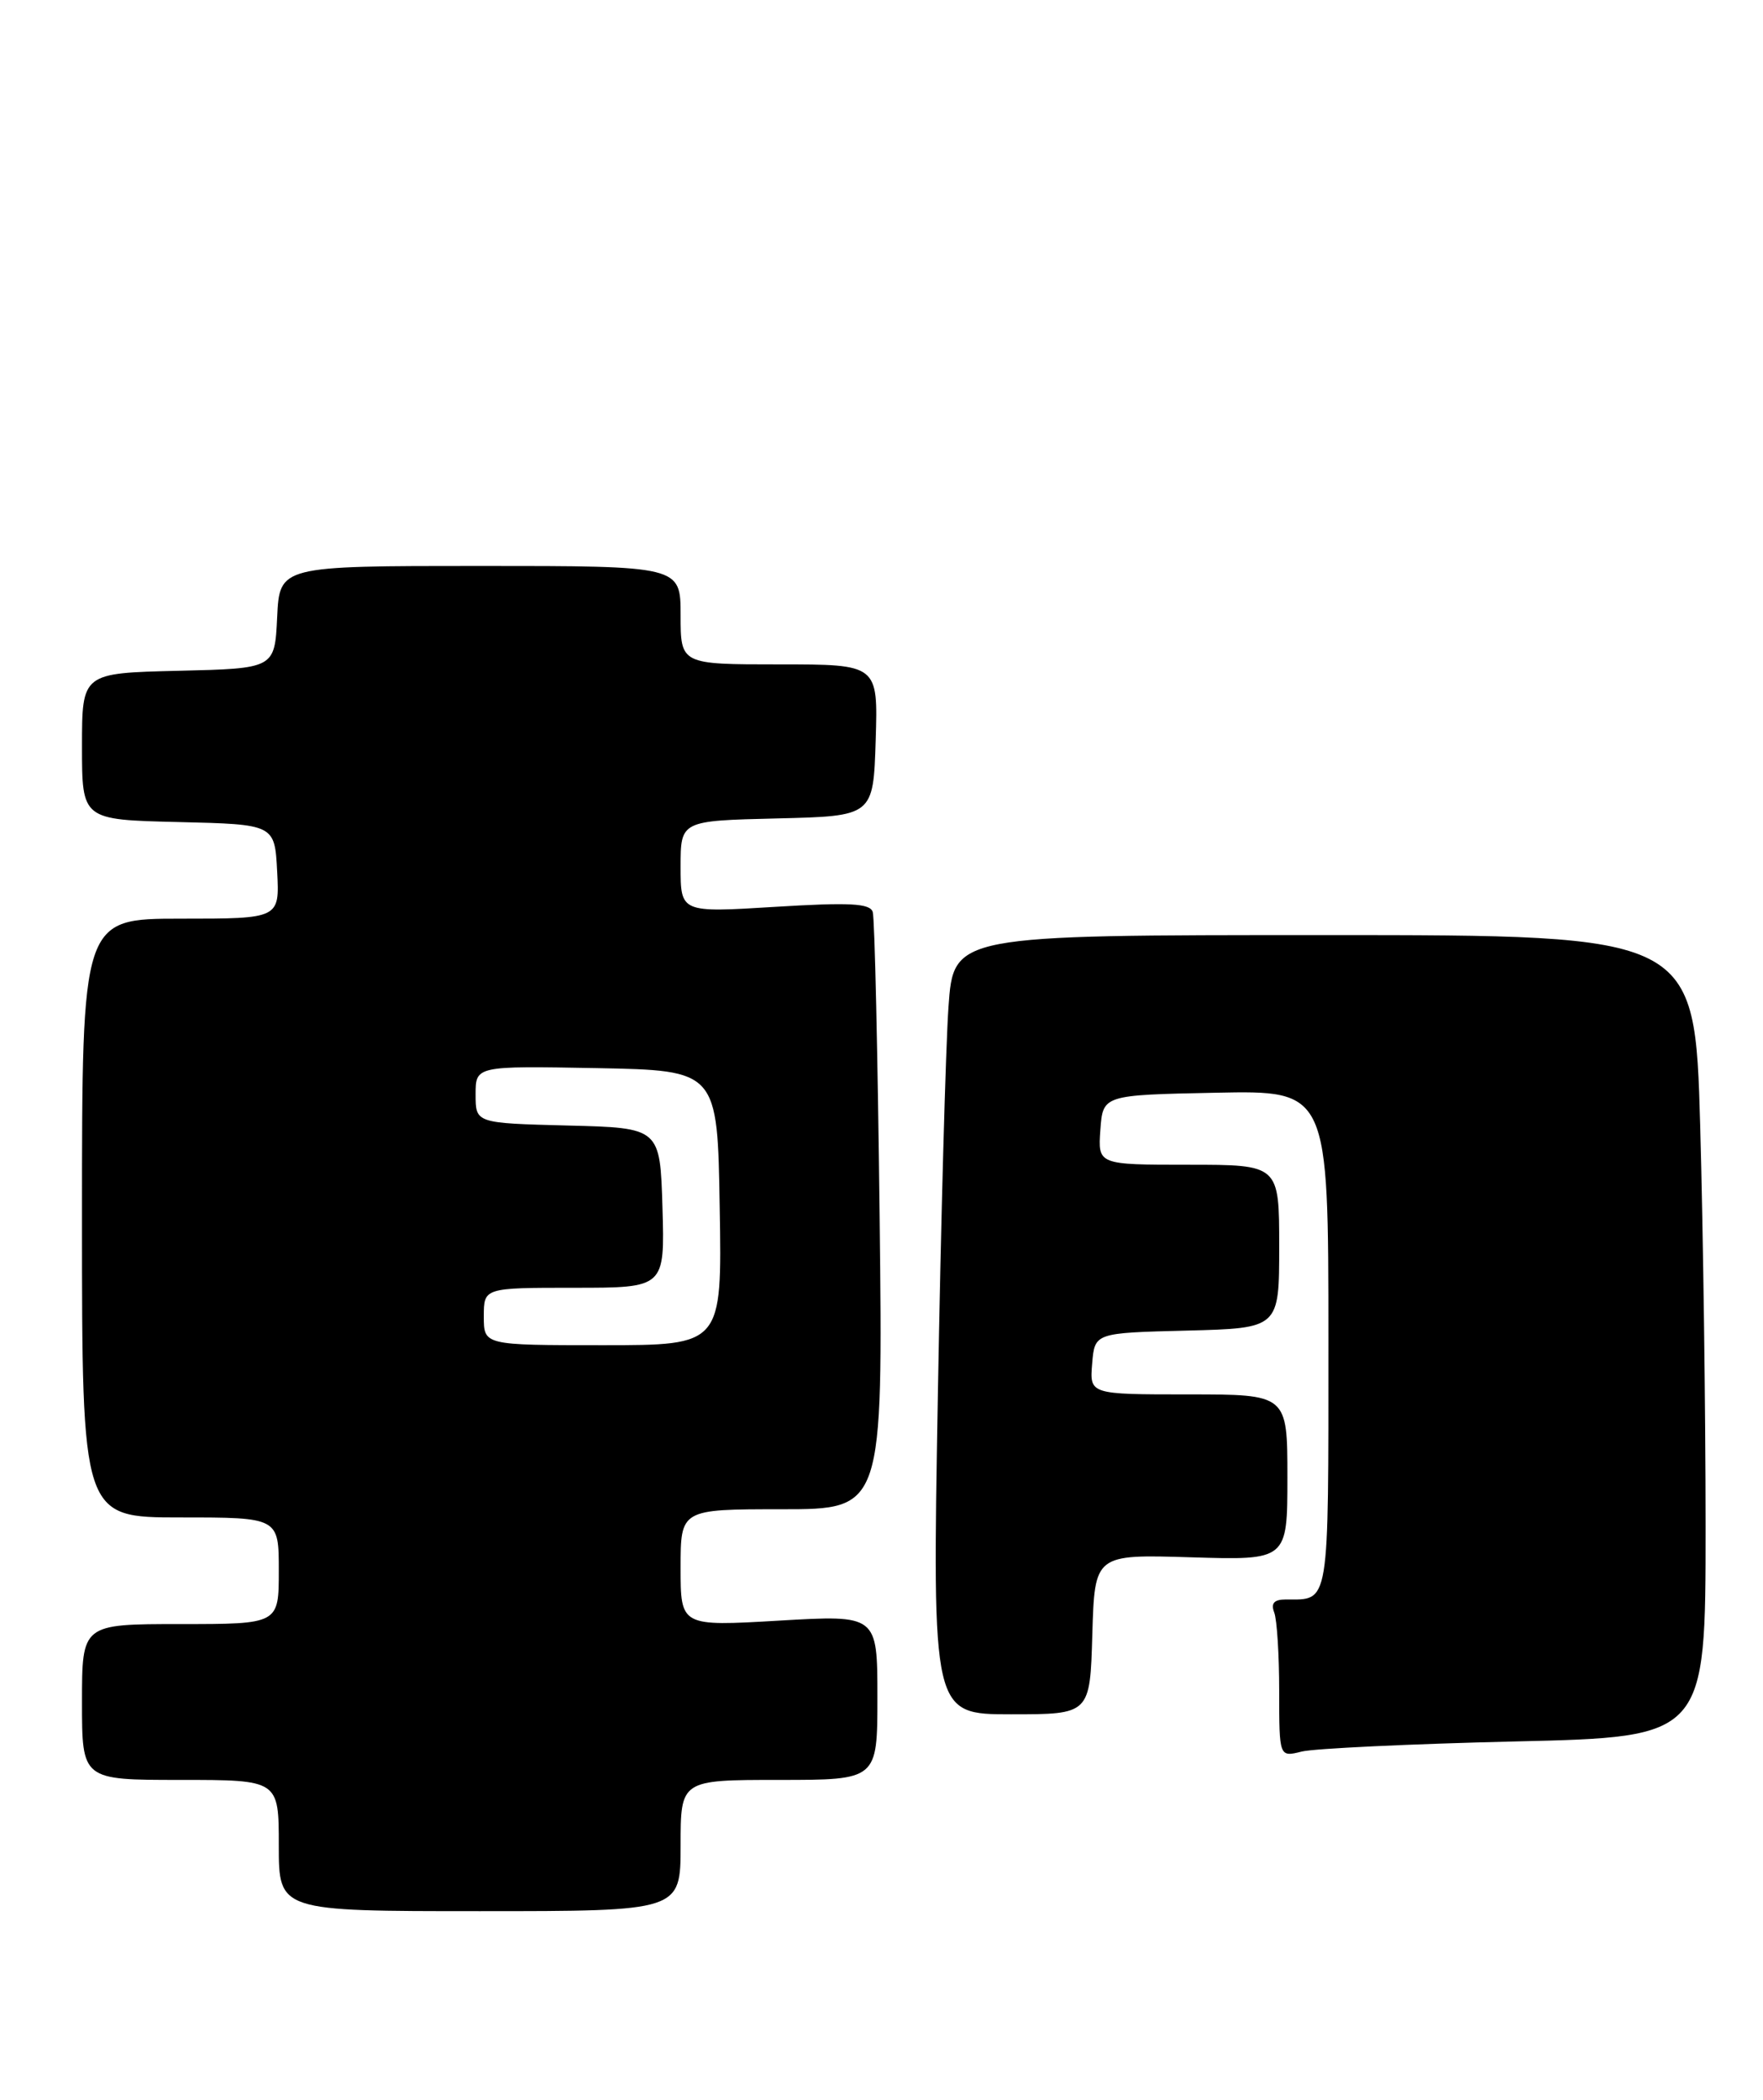 <?xml version="1.0" encoding="UTF-8" standalone="no"?>
<!DOCTYPE svg PUBLIC "-//W3C//DTD SVG 1.1//EN" "http://www.w3.org/Graphics/SVG/1.1/DTD/svg11.dtd" >
<svg xmlns="http://www.w3.org/2000/svg" xmlns:xlink="http://www.w3.org/1999/xlink" version="1.1" viewBox="0 0 215 256">
 <g >
 <path fill="currentColor"
d=" M 83.00 225.00 C 83.00 217.00 83.00 217.00 95.00 217.00 C 107.00 217.00 107.00 217.00 107.00 206.94 C 107.00 196.88 107.00 196.88 95.00 197.58 C 83.00 198.28 83.00 198.28 83.00 191.14 C 83.00 184.00 83.00 184.00 95.34 184.00 C 107.68 184.00 107.68 184.00 107.27 148.25 C 107.04 128.59 106.67 111.90 106.43 111.18 C 106.09 110.13 103.64 110.00 94.50 110.56 C 83.00 111.27 83.00 111.27 83.00 105.67 C 83.00 100.06 83.00 100.06 94.75 99.78 C 106.50 99.50 106.50 99.50 106.79 90.25 C 107.08 81.00 107.08 81.00 95.04 81.00 C 83.00 81.00 83.00 81.00 83.00 75.00 C 83.00 69.00 83.00 69.00 58.55 69.00 C 34.10 69.00 34.10 69.00 33.80 75.25 C 33.50 81.50 33.50 81.50 21.75 81.78 C 10.00 82.06 10.00 82.06 10.00 91.00 C 10.00 99.94 10.00 99.94 21.75 100.22 C 33.50 100.50 33.50 100.50 33.80 106.25 C 34.10 112.00 34.10 112.00 22.05 112.00 C 10.00 112.00 10.00 112.00 10.00 148.50 C 10.00 185.00 10.00 185.00 22.00 185.00 C 34.00 185.00 34.00 185.00 34.00 191.50 C 34.00 198.00 34.00 198.00 22.00 198.00 C 10.00 198.00 10.00 198.00 10.00 207.50 C 10.00 217.00 10.00 217.00 22.00 217.00 C 34.00 217.00 34.00 217.00 34.00 225.00 C 34.00 233.00 34.00 233.00 58.50 233.00 C 83.00 233.00 83.00 233.00 83.00 225.00 Z  M 184.75 212.31 C 208.00 211.77 208.00 211.77 208.00 186.13 C 208.00 172.04 207.70 150.04 207.34 137.25 C 206.68 114.00 206.68 114.00 161.48 114.00 C 116.29 114.00 116.29 114.00 115.67 122.75 C 115.33 127.56 114.74 148.94 114.37 170.25 C 113.69 209.00 113.69 209.00 123.31 209.00 C 132.93 209.00 132.93 209.00 133.21 199.25 C 133.50 189.50 133.50 189.50 145.25 189.86 C 157.00 190.22 157.00 190.22 157.00 180.11 C 157.00 170.00 157.00 170.00 144.94 170.00 C 132.88 170.00 132.88 170.00 133.19 166.25 C 133.50 162.50 133.50 162.50 144.75 162.22 C 156.00 161.93 156.00 161.93 156.00 151.97 C 156.00 142.00 156.00 142.00 144.94 142.00 C 133.89 142.00 133.89 142.00 134.19 137.75 C 134.50 133.50 134.50 133.50 148.25 133.22 C 162.00 132.94 162.00 132.94 162.00 163.36 C 162.00 196.18 162.19 195.00 156.81 195.00 C 155.38 195.00 154.96 195.46 155.39 196.58 C 155.73 197.45 156.00 201.78 156.00 206.20 C 156.00 214.23 156.00 214.23 158.75 213.54 C 160.26 213.17 171.96 212.61 184.75 212.31 Z  M 59.00 160.50 C 59.00 157.00 59.00 157.00 70.04 157.00 C 81.07 157.00 81.07 157.00 80.79 147.25 C 80.50 137.50 80.50 137.50 69.25 137.22 C 58.00 136.93 58.00 136.93 58.00 133.44 C 58.00 129.95 58.00 129.95 72.75 130.22 C 87.50 130.50 87.50 130.50 87.77 147.25 C 88.05 164.00 88.05 164.00 73.52 164.00 C 59.00 164.00 59.00 164.00 59.00 160.50 Z "/>
</g>
</svg>